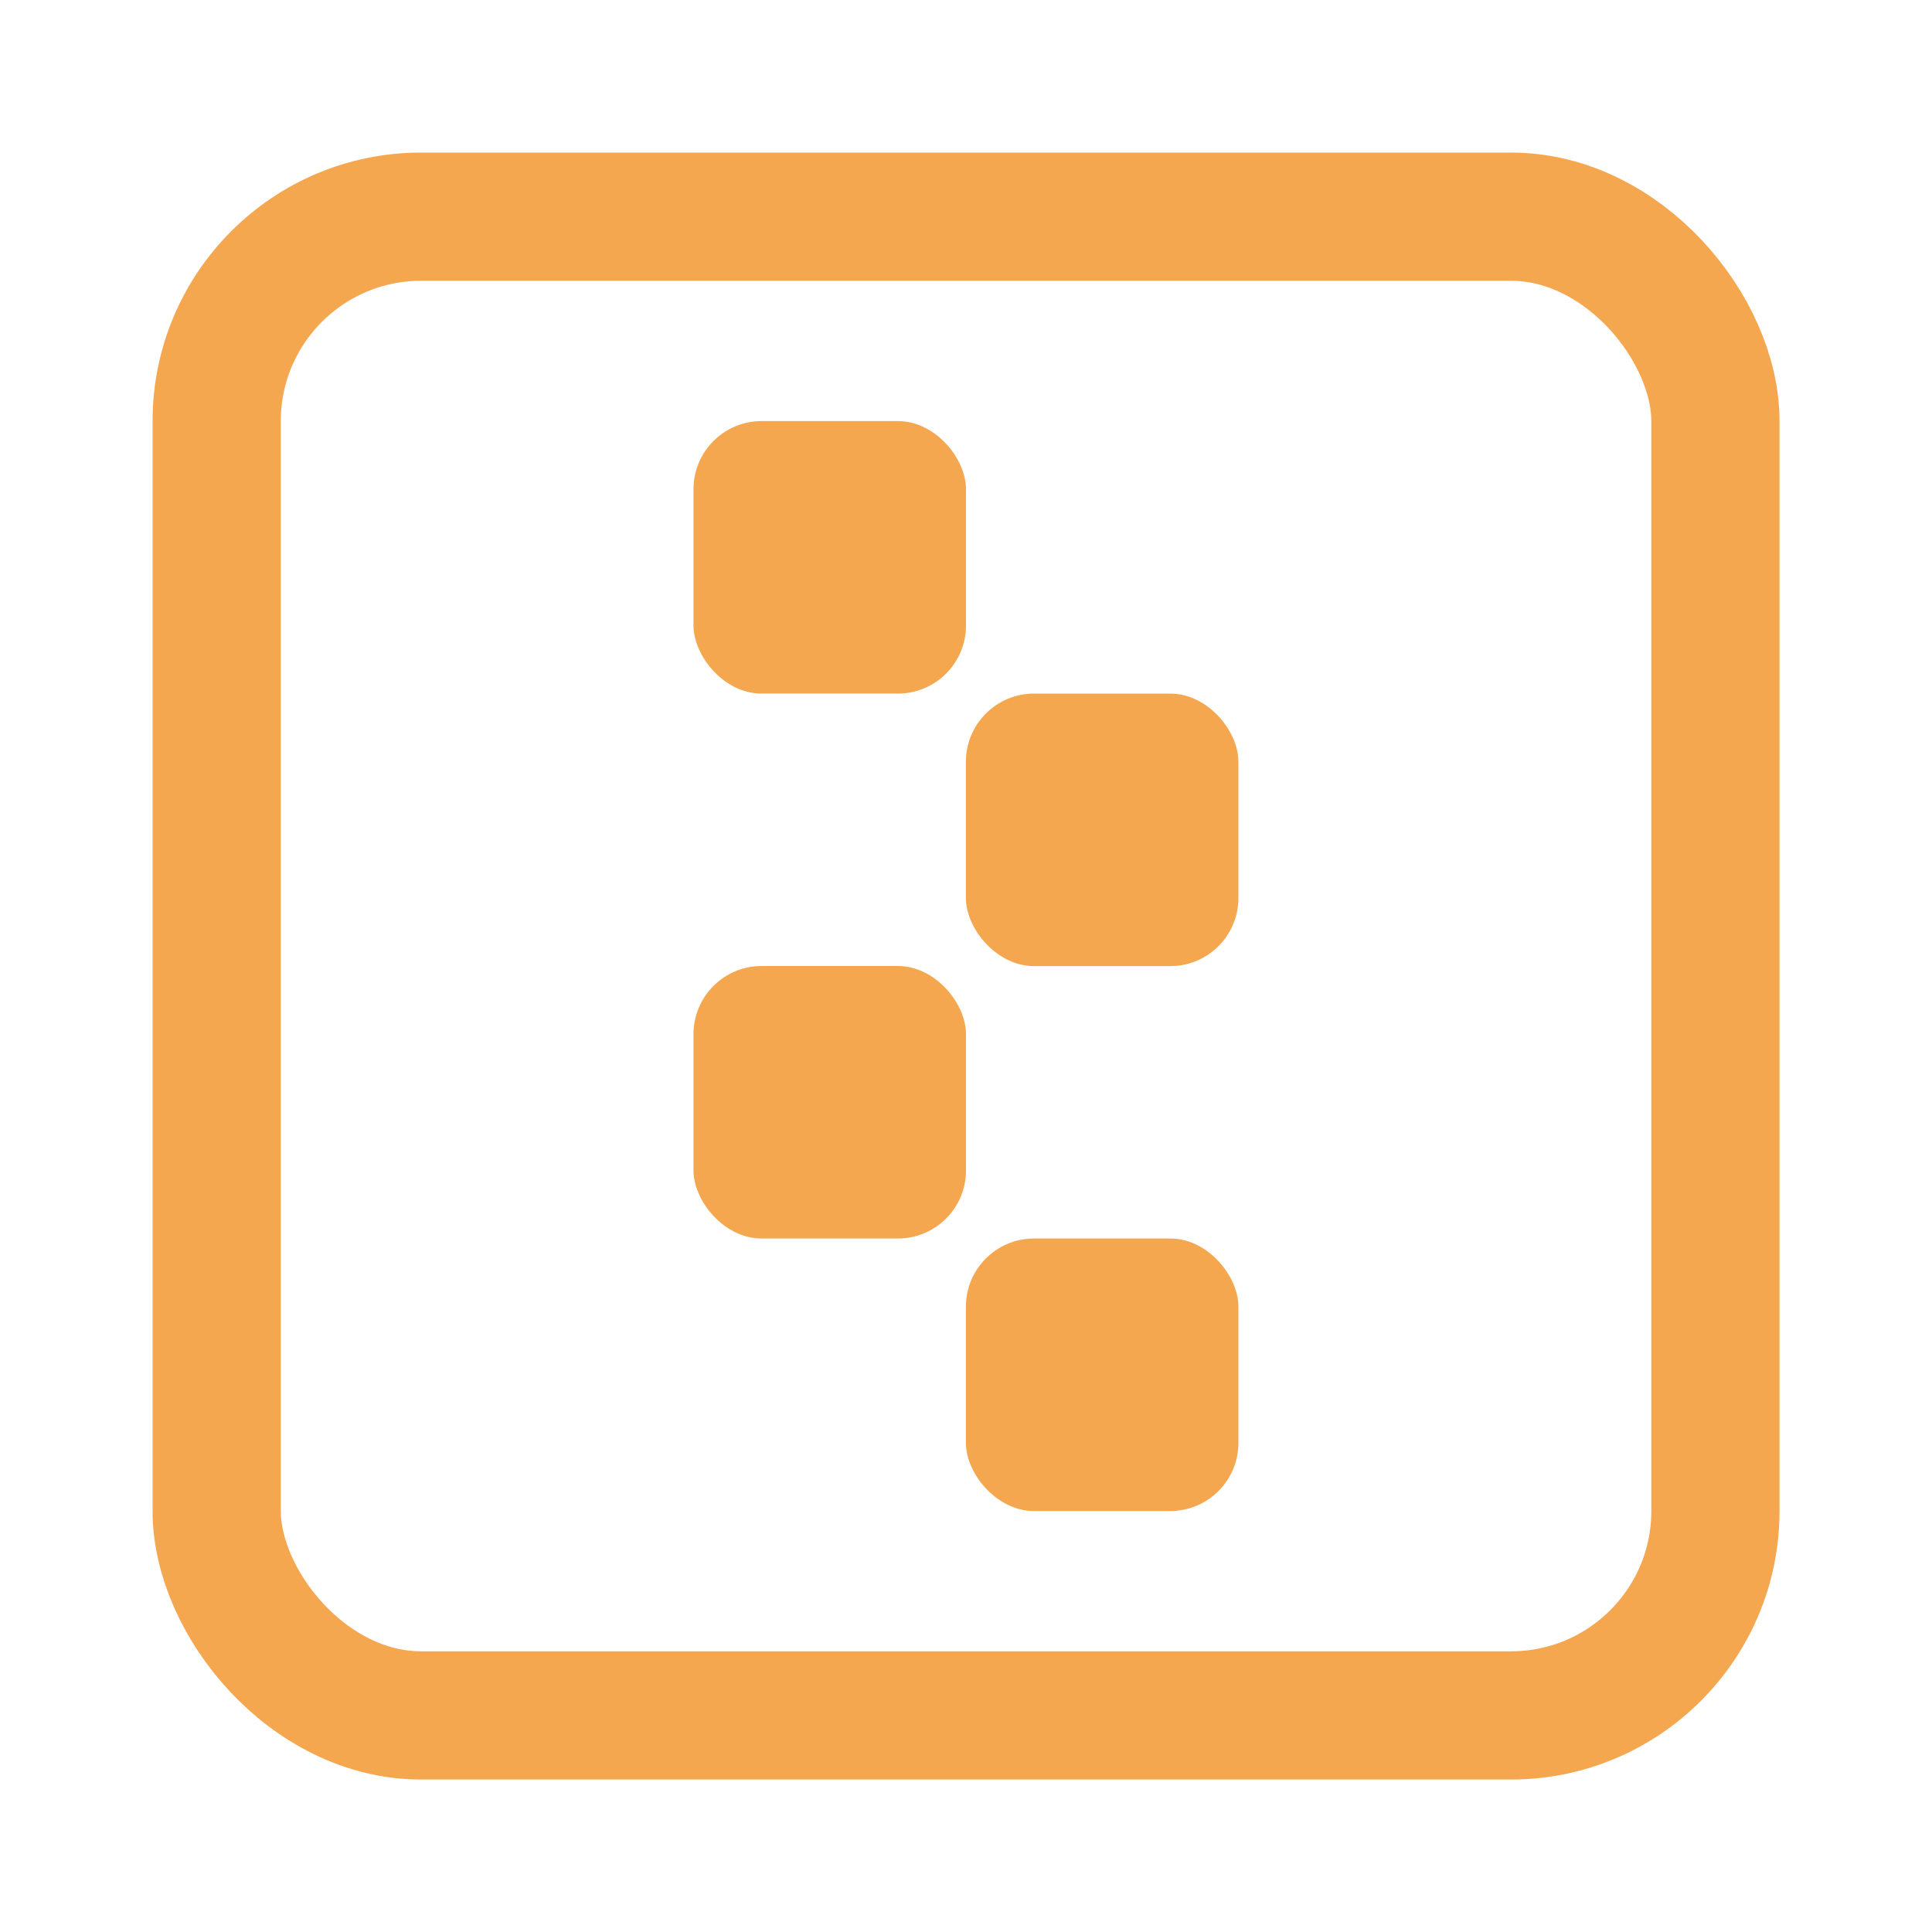 <?xml version="1.0" encoding="UTF-8"?>
<svg width="19" height="19" fill="none" version="1.1" viewBox="0 0 19 19" xmlns="http://www.w3.org/2000/svg">
 <g transform="translate(.224 -.094)">
  <rect x="1.907" y="2.225" width="14.739" height="14.739" rx="2.01" stroke="#f5a750" stroke-width="1.261"/>
  <g fill="#f5a750" stroke-width="1.202">
   <rect x="6.596" y="4.235" width="2.68" height="2.68" rx=".67"/>
   <rect x="6.596" y="9.594" width="2.68" height="2.68" rx=".67"/>
   <rect x="9.275" y="12.274" width="2.68" height="2.68" rx=".67"/>
   <rect x="9.275" y="6.915" width="2.68" height="2.68" rx=".67"/>
  </g>
 </g>
</svg>

